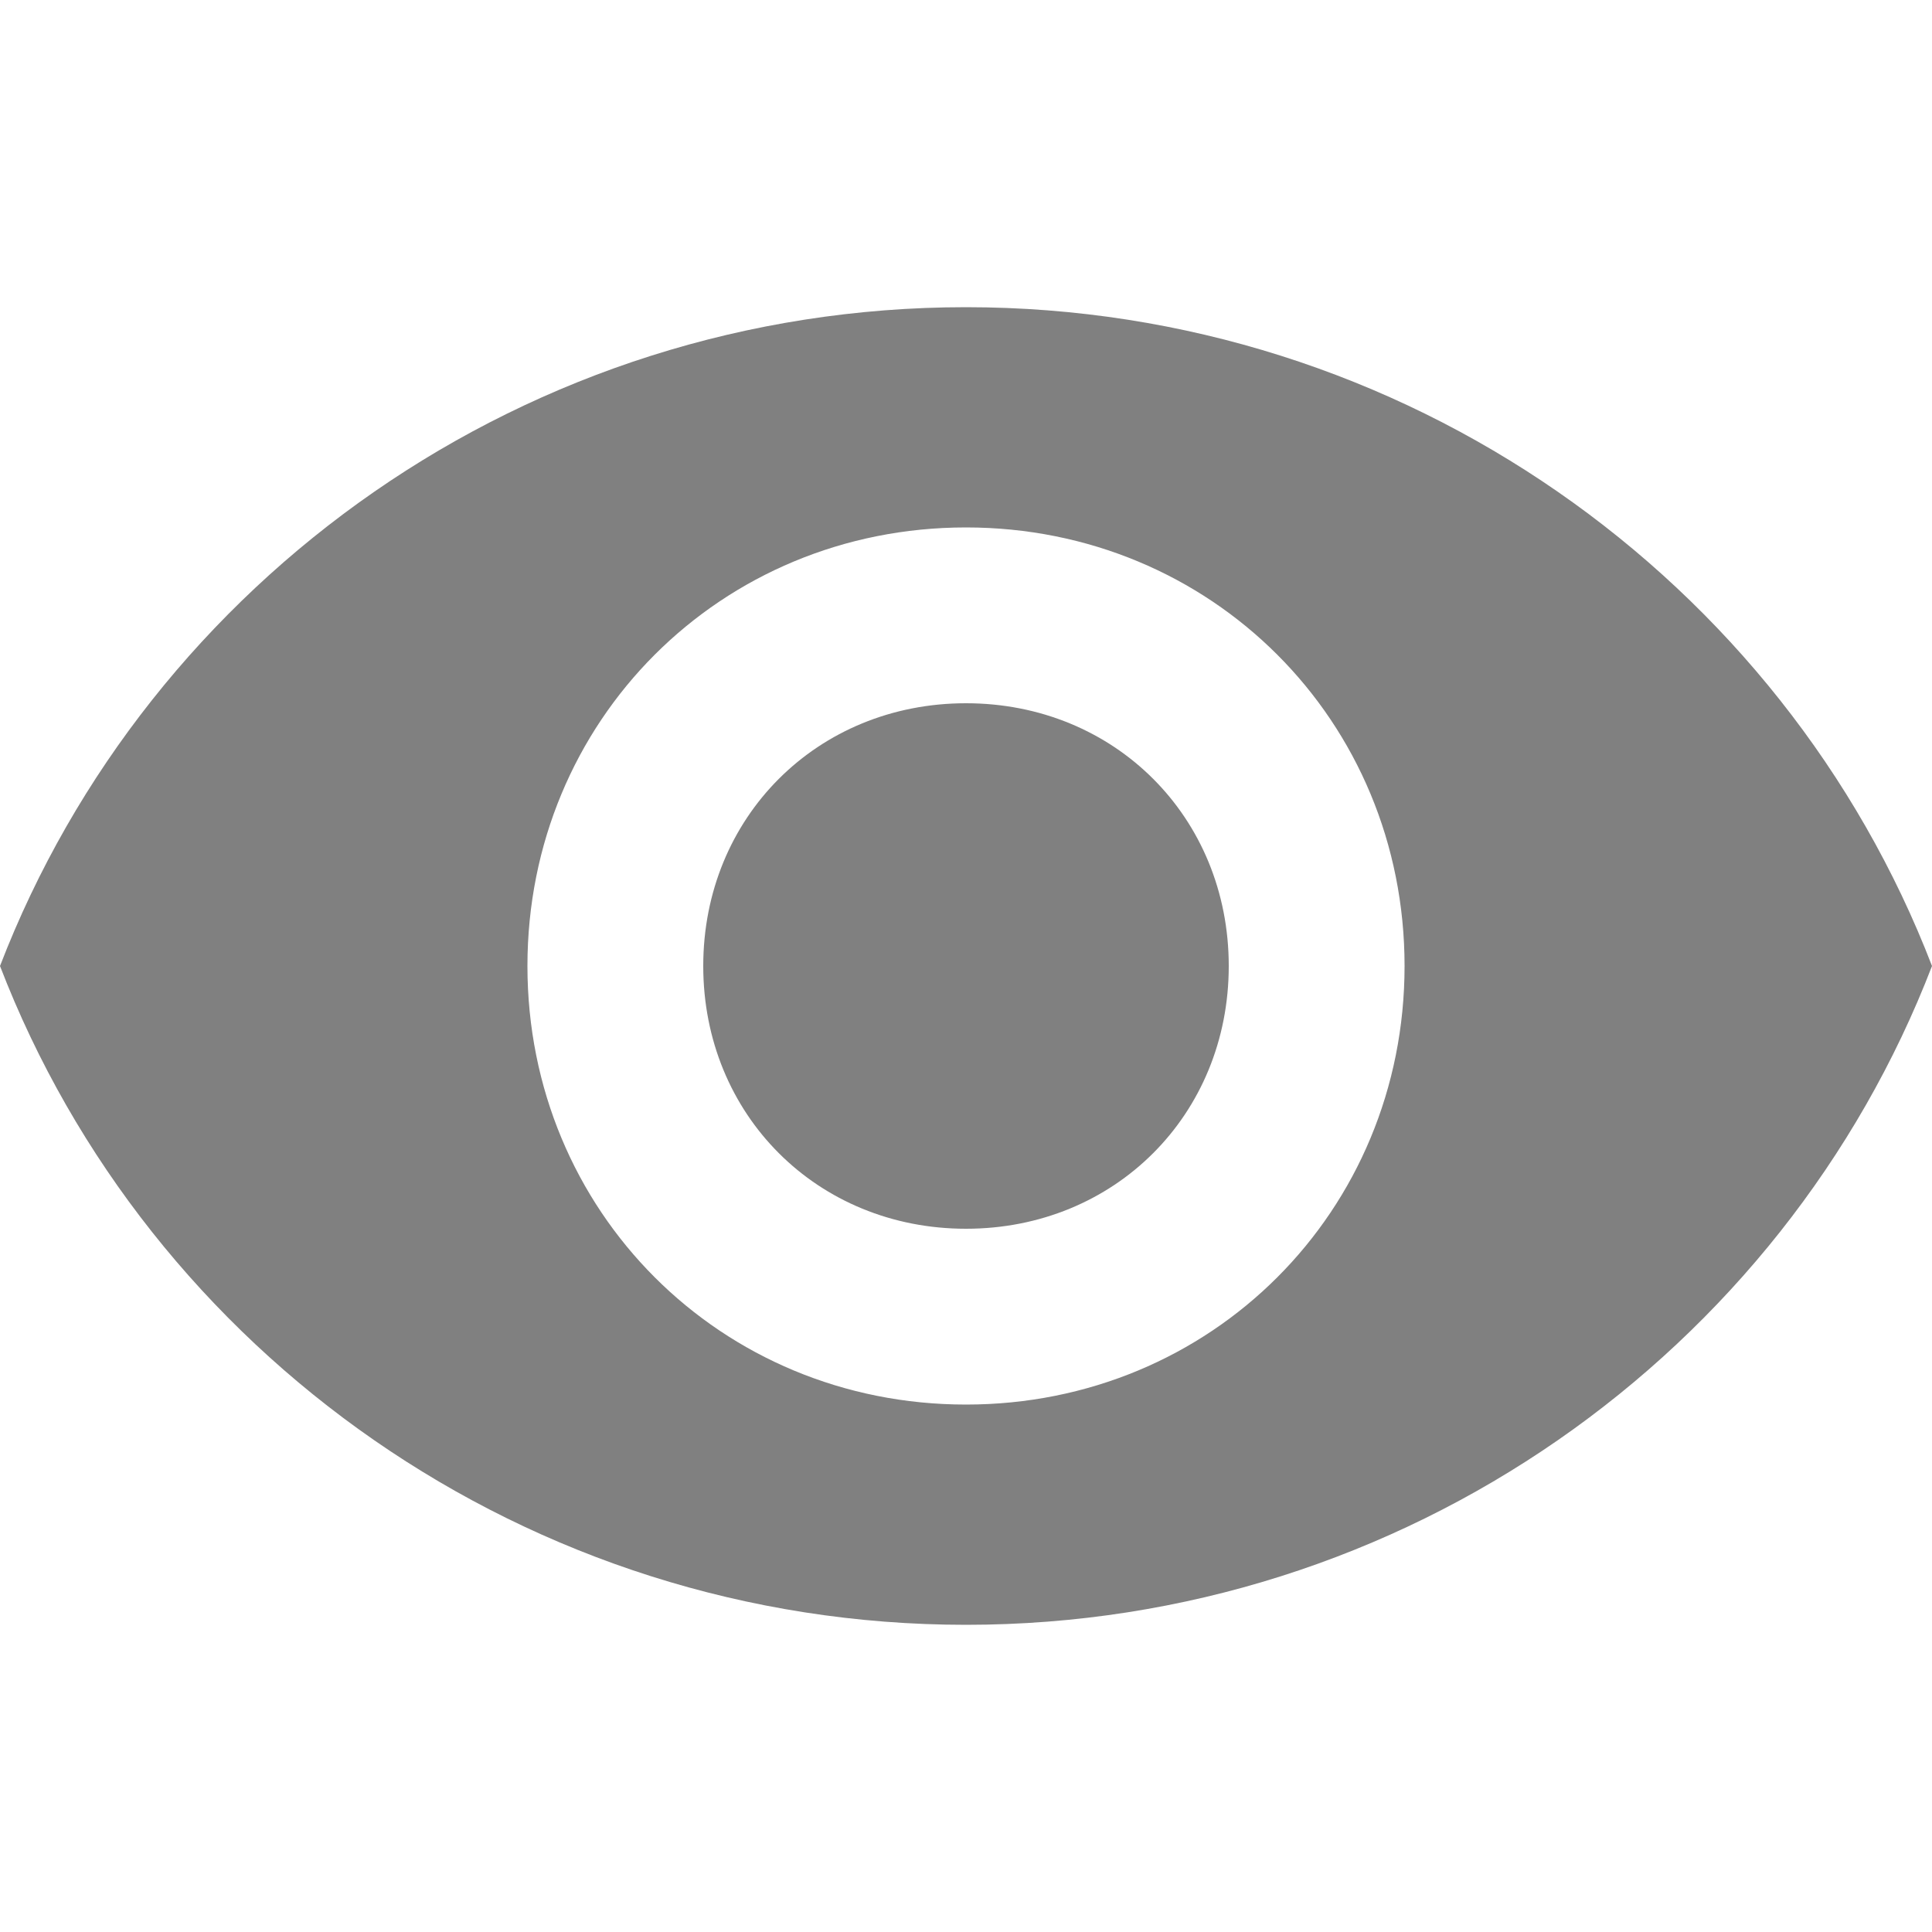<?xml version="1.0" encoding="utf-8"?>
<svg version="1.1" xmlns="http://www.w3.org/2000/svg" xmlns:xlink="http://www.w3.org/1999/xlink" x="0px" y="0px" viewBox="0 0 100 100">
<g>
<path fill="#808080" d="M50,15.9C27.3,15.9,7.7,30,0,50c7.7,20,27.3,34.1,50,34.1S92.3,70,100,50C92.3,30,72.7,15.9,50,15.9z
M50,72.7c-12.7,0-22.7-10-22.7-22.7s10-22.7,22.7-22.7s22.7,10,22.7,22.7S62.7,72.7,50,72.7z M50,36.4c-7.7,0-13.6,5.9-13.6,13.6
S42.3,63.6,50,63.6S63.6,57.7,63.6,50S57.7,36.4,50,36.4z"/>
</g>
</svg>
